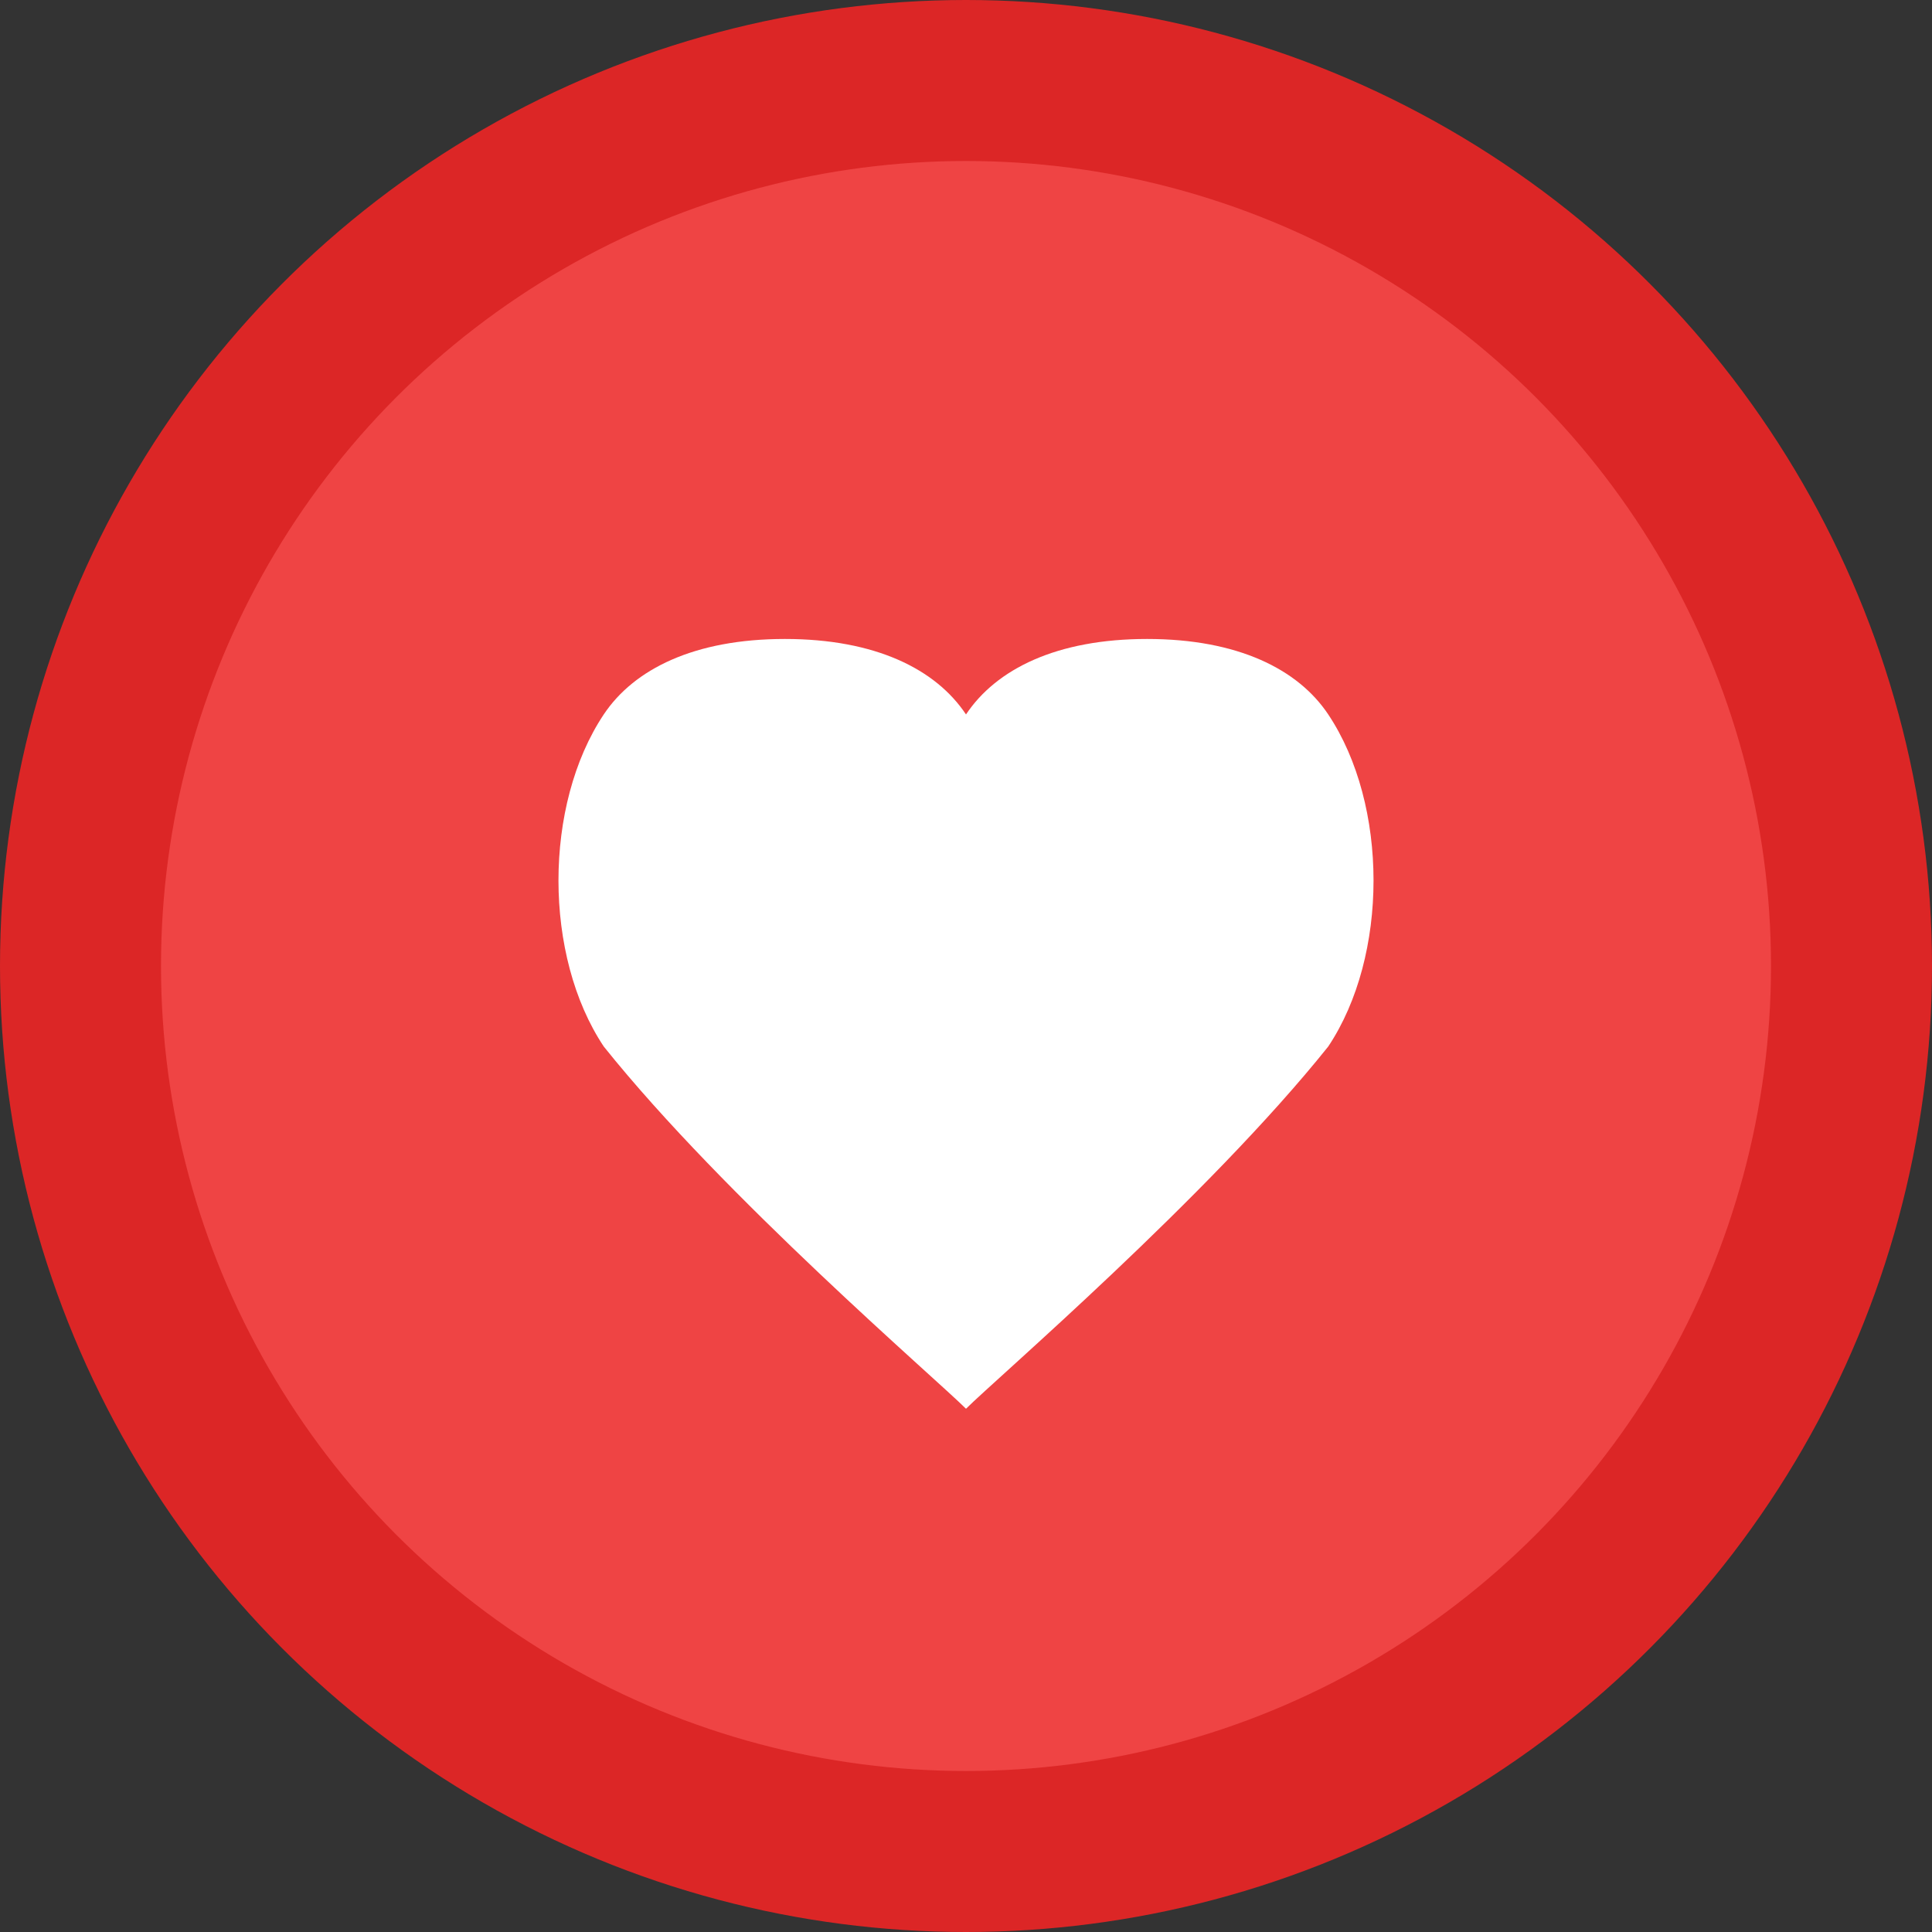 <svg width="96" height="96" viewBox="0 0 96 96" fill="none" xmlns="http://www.w3.org/2000/svg">
  <rect x="0" y="0" width="96" height="96" fill="#333333" stroke="none"/>
  <circle cx="48" cy="48" r="44" fill="#ef4444" stroke="#dc2626" stroke-width="8"/>
  <path d="M48 70c-1.5-1.5-12-10.5-18-18-3-4.5-3-12 0-16.5 1.5-2.25 4.5-3.75 9-3.75s7.5 1.5 9 3.75c1.5-2.25 4.5-3.75 9-3.75s7.5 1.5 9 3.75c3 4.5 3 12 0 16.5-6 7.5-16.5 16.5-18 18z" fill="white"/>
</svg>